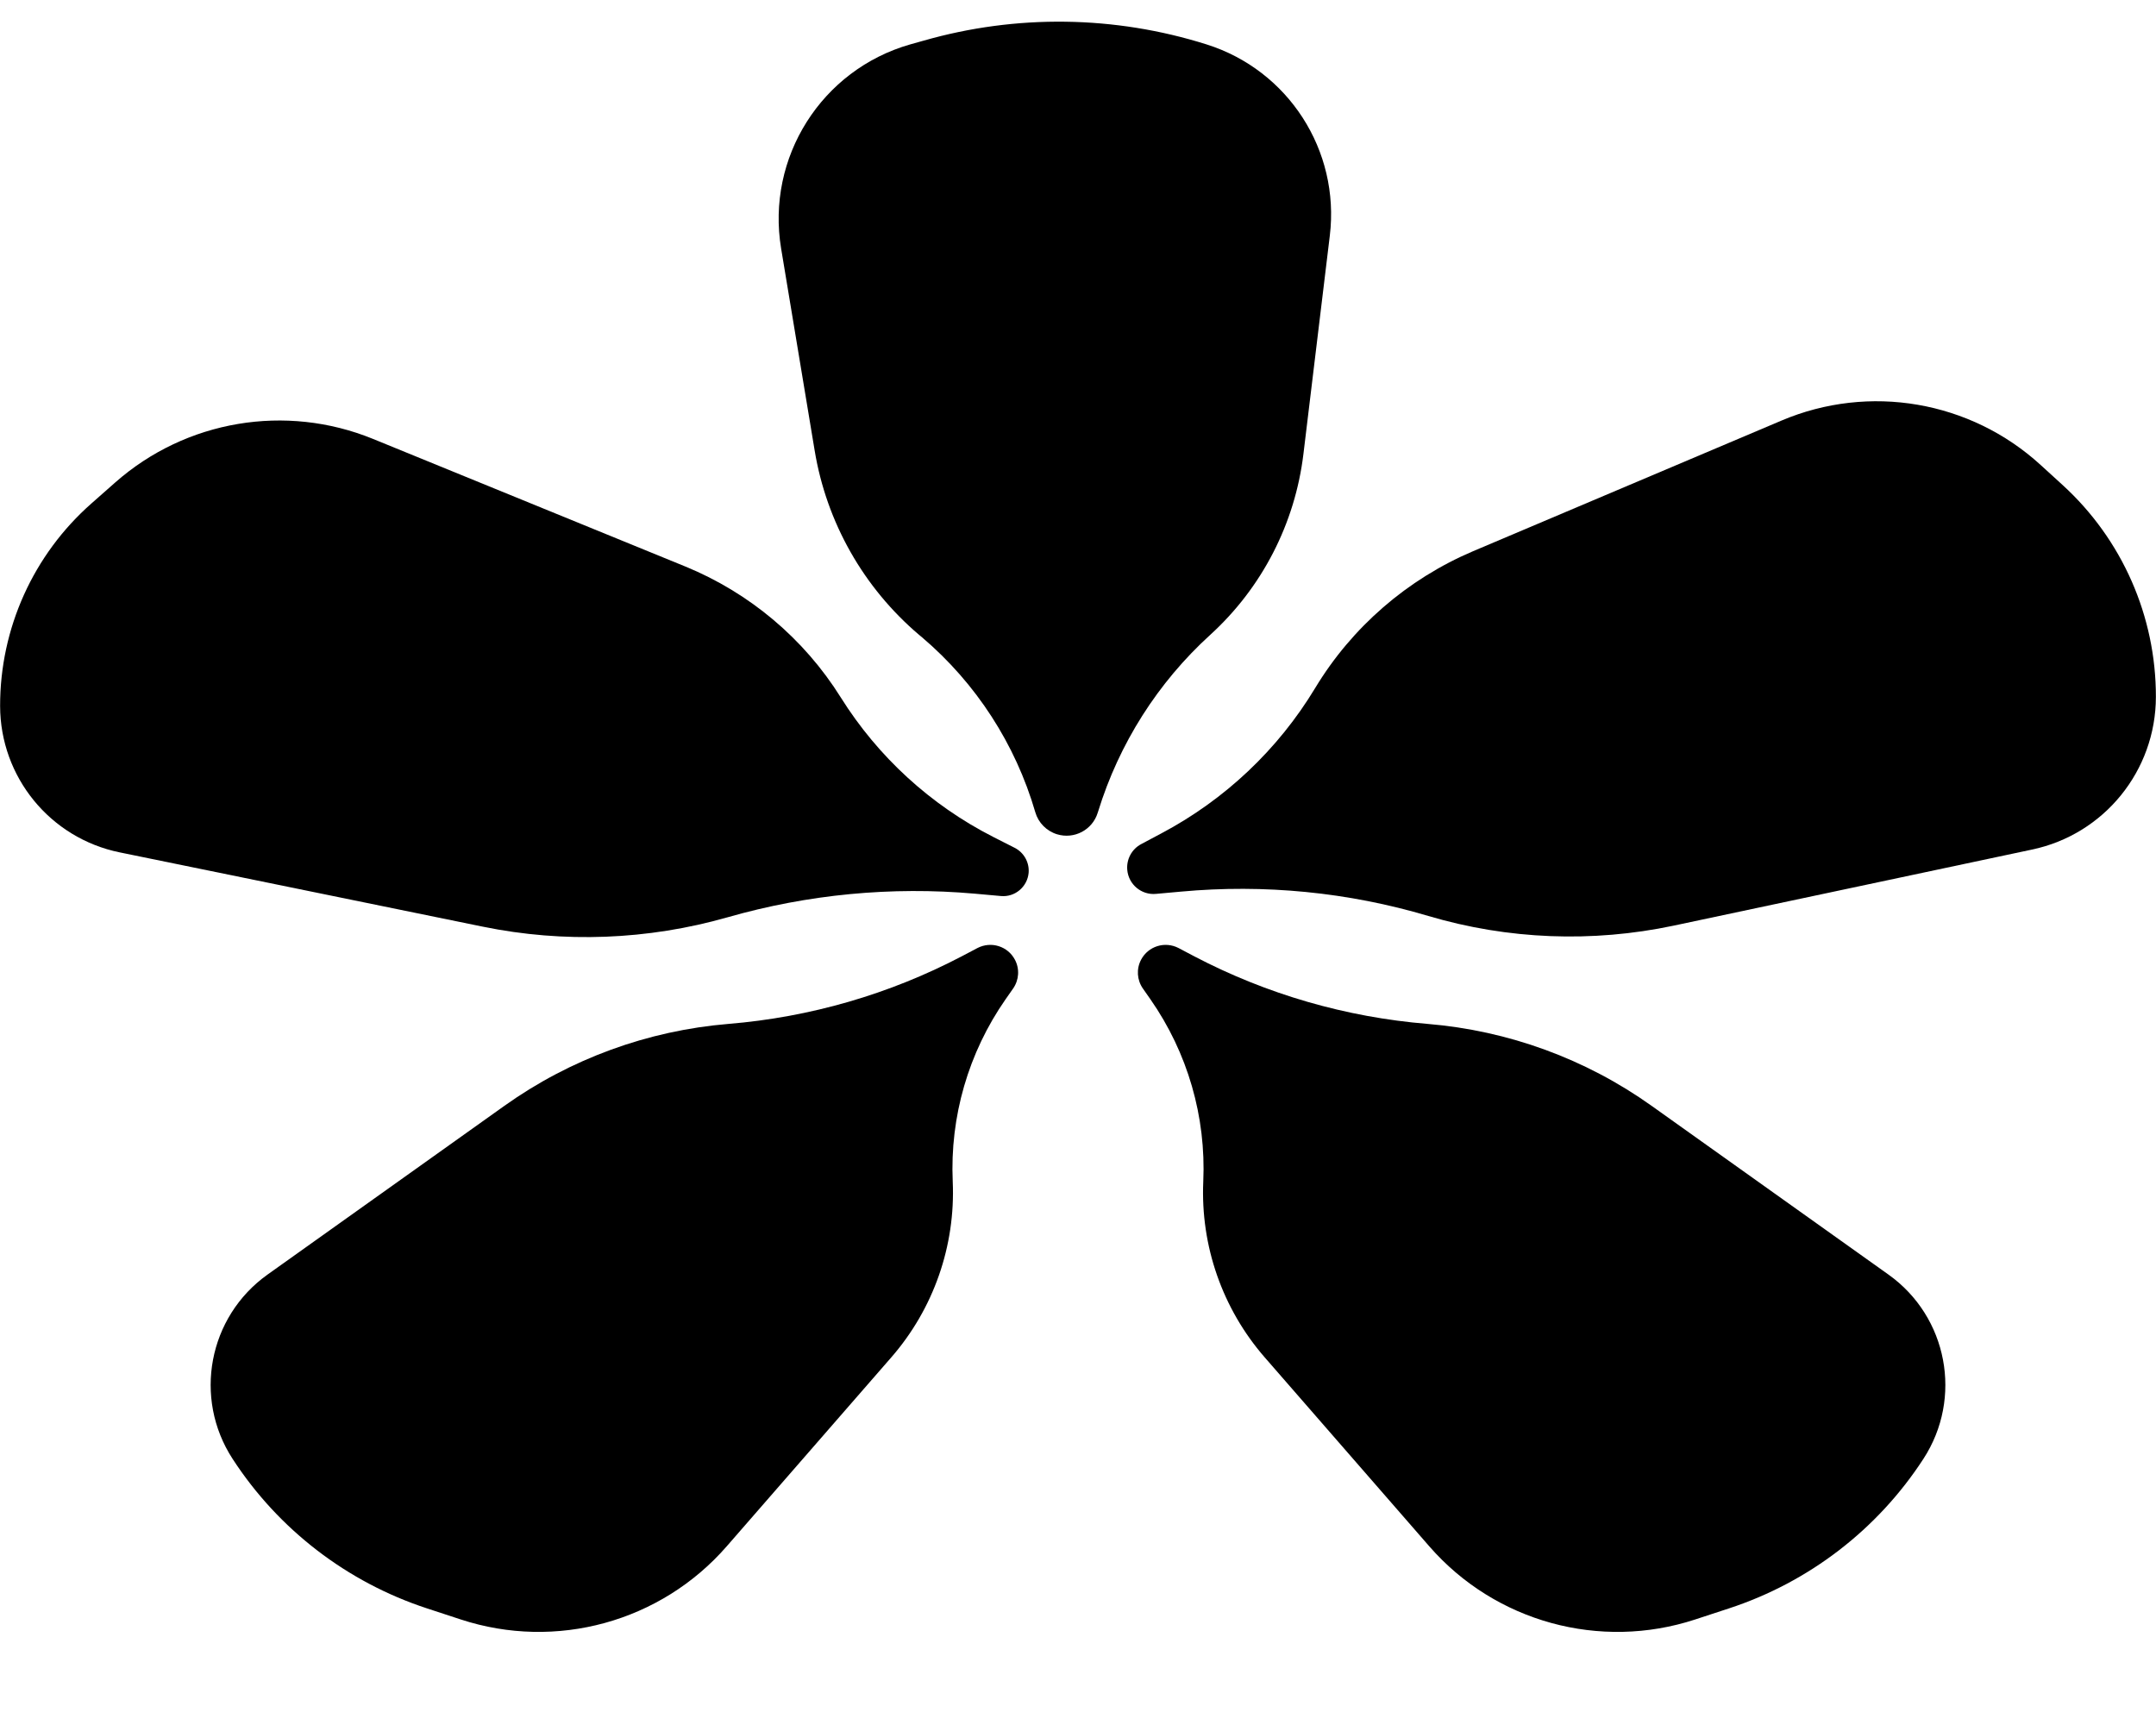 <?xml version="1.0" encoding="UTF-8"?>
<svg width="20px" height="16px" viewBox="0 0 20 16" version="1.1" xmlns="http://www.w3.org/2000/svg" xmlns:xlink="http://www.w3.org/1999/xlink">
    <!-- Generator: Sketch 57.1 (83088) - https://sketch.com -->
    <title>Group 12</title>
    <desc>Created with Sketch.</desc>
    <g id="Page-1" stroke="none" stroke-width="1" fill="none" fill-rule="evenodd">
        <g id="Group-12" fill="#000000">
            <path d="M8.443,0.412 L8.568,0.377 C9.427,0.131 10.34,0.143 11.193,0.412 C11.951,0.651 12.431,1.396 12.336,2.185 L12.091,4.212 C12.013,4.856 11.707,5.451 11.227,5.888 C10.74,6.331 10.381,6.897 10.187,7.526 L10.183,7.538 C10.134,7.698 9.965,7.787 9.805,7.738 C9.708,7.708 9.632,7.631 9.604,7.534 C9.42,6.902 9.055,6.338 8.554,5.912 L8.525,5.888 C8.01,5.45 7.667,4.845 7.557,4.178 L7.246,2.305 C7.106,1.461 7.621,0.647 8.443,0.412 Z" id="Rectangle"></path>
            <path d="M1.07,4.474 L0.849,4.669 C0.309,5.144 0,5.829 0.001,6.548 C0.002,7.207 0.465,7.774 1.11,7.906 L4.478,8.595 C5.231,8.749 6.01,8.719 6.75,8.508 C7.494,8.295 8.271,8.221 9.041,8.289 L9.285,8.311 C9.415,8.323 9.53,8.226 9.542,8.096 C9.55,8 9.499,7.908 9.413,7.864 L9.21,7.761 C8.632,7.466 8.145,7.02 7.8,6.47 C7.458,5.923 6.952,5.498 6.356,5.254 L3.46,4.071 C2.651,3.741 1.725,3.897 1.07,4.474 Z" id="Rectangle"></path>
            <path d="M18.93,4.313 L19.134,4.499 C19.686,5.003 20,5.716 19.999,6.464 C19.998,7.148 19.52,7.739 18.85,7.88 L15.524,8.586 C14.77,8.745 13.989,8.715 13.25,8.496 C12.507,8.275 11.728,8.199 10.956,8.27 L10.724,8.291 C10.589,8.304 10.469,8.204 10.457,8.069 C10.448,7.97 10.499,7.875 10.587,7.829 L10.773,7.73 C11.362,7.418 11.855,6.953 12.2,6.382 C12.542,5.816 13.055,5.372 13.664,5.113 L16.526,3.901 C17.339,3.556 18.278,3.717 18.93,4.313 Z" id="Rectangle"></path>
            <path d="M4.274,15.021 L3.96,14.918 C3.219,14.675 2.583,14.186 2.158,13.532 C1.79,12.967 1.933,12.213 2.482,11.822 L4.679,10.257 C5.291,9.821 6.009,9.559 6.758,9.497 C7.514,9.435 8.249,9.222 8.92,8.871 L9.068,8.793 C9.194,8.728 9.349,8.776 9.415,8.902 C9.46,8.987 9.453,9.09 9.398,9.169 L9.328,9.269 C8.983,9.764 8.811,10.358 8.838,10.96 C8.864,11.556 8.66,12.14 8.268,12.59 L6.741,14.343 C6.13,15.044 5.158,15.311 4.274,15.021 Z" id="Rectangle"></path>
            <path d="M15.726,15.021 L16.04,14.918 C16.781,14.675 17.417,14.186 17.842,13.532 C18.21,12.967 18.067,12.213 17.518,11.822 L15.321,10.257 C14.709,9.821 13.991,9.559 13.242,9.497 C12.486,9.435 11.751,9.222 11.08,8.871 L10.932,8.793 C10.806,8.728 10.651,8.776 10.585,8.902 C10.54,8.987 10.547,9.09 10.602,9.169 L10.672,9.269 C11.017,9.764 11.189,10.358 11.162,10.96 C11.136,11.556 11.34,12.14 11.732,12.59 L13.259,14.343 C13.87,15.044 14.842,15.311 15.726,15.021 Z" id="Rectangle"></path>
        </g>
    </g>
</svg>